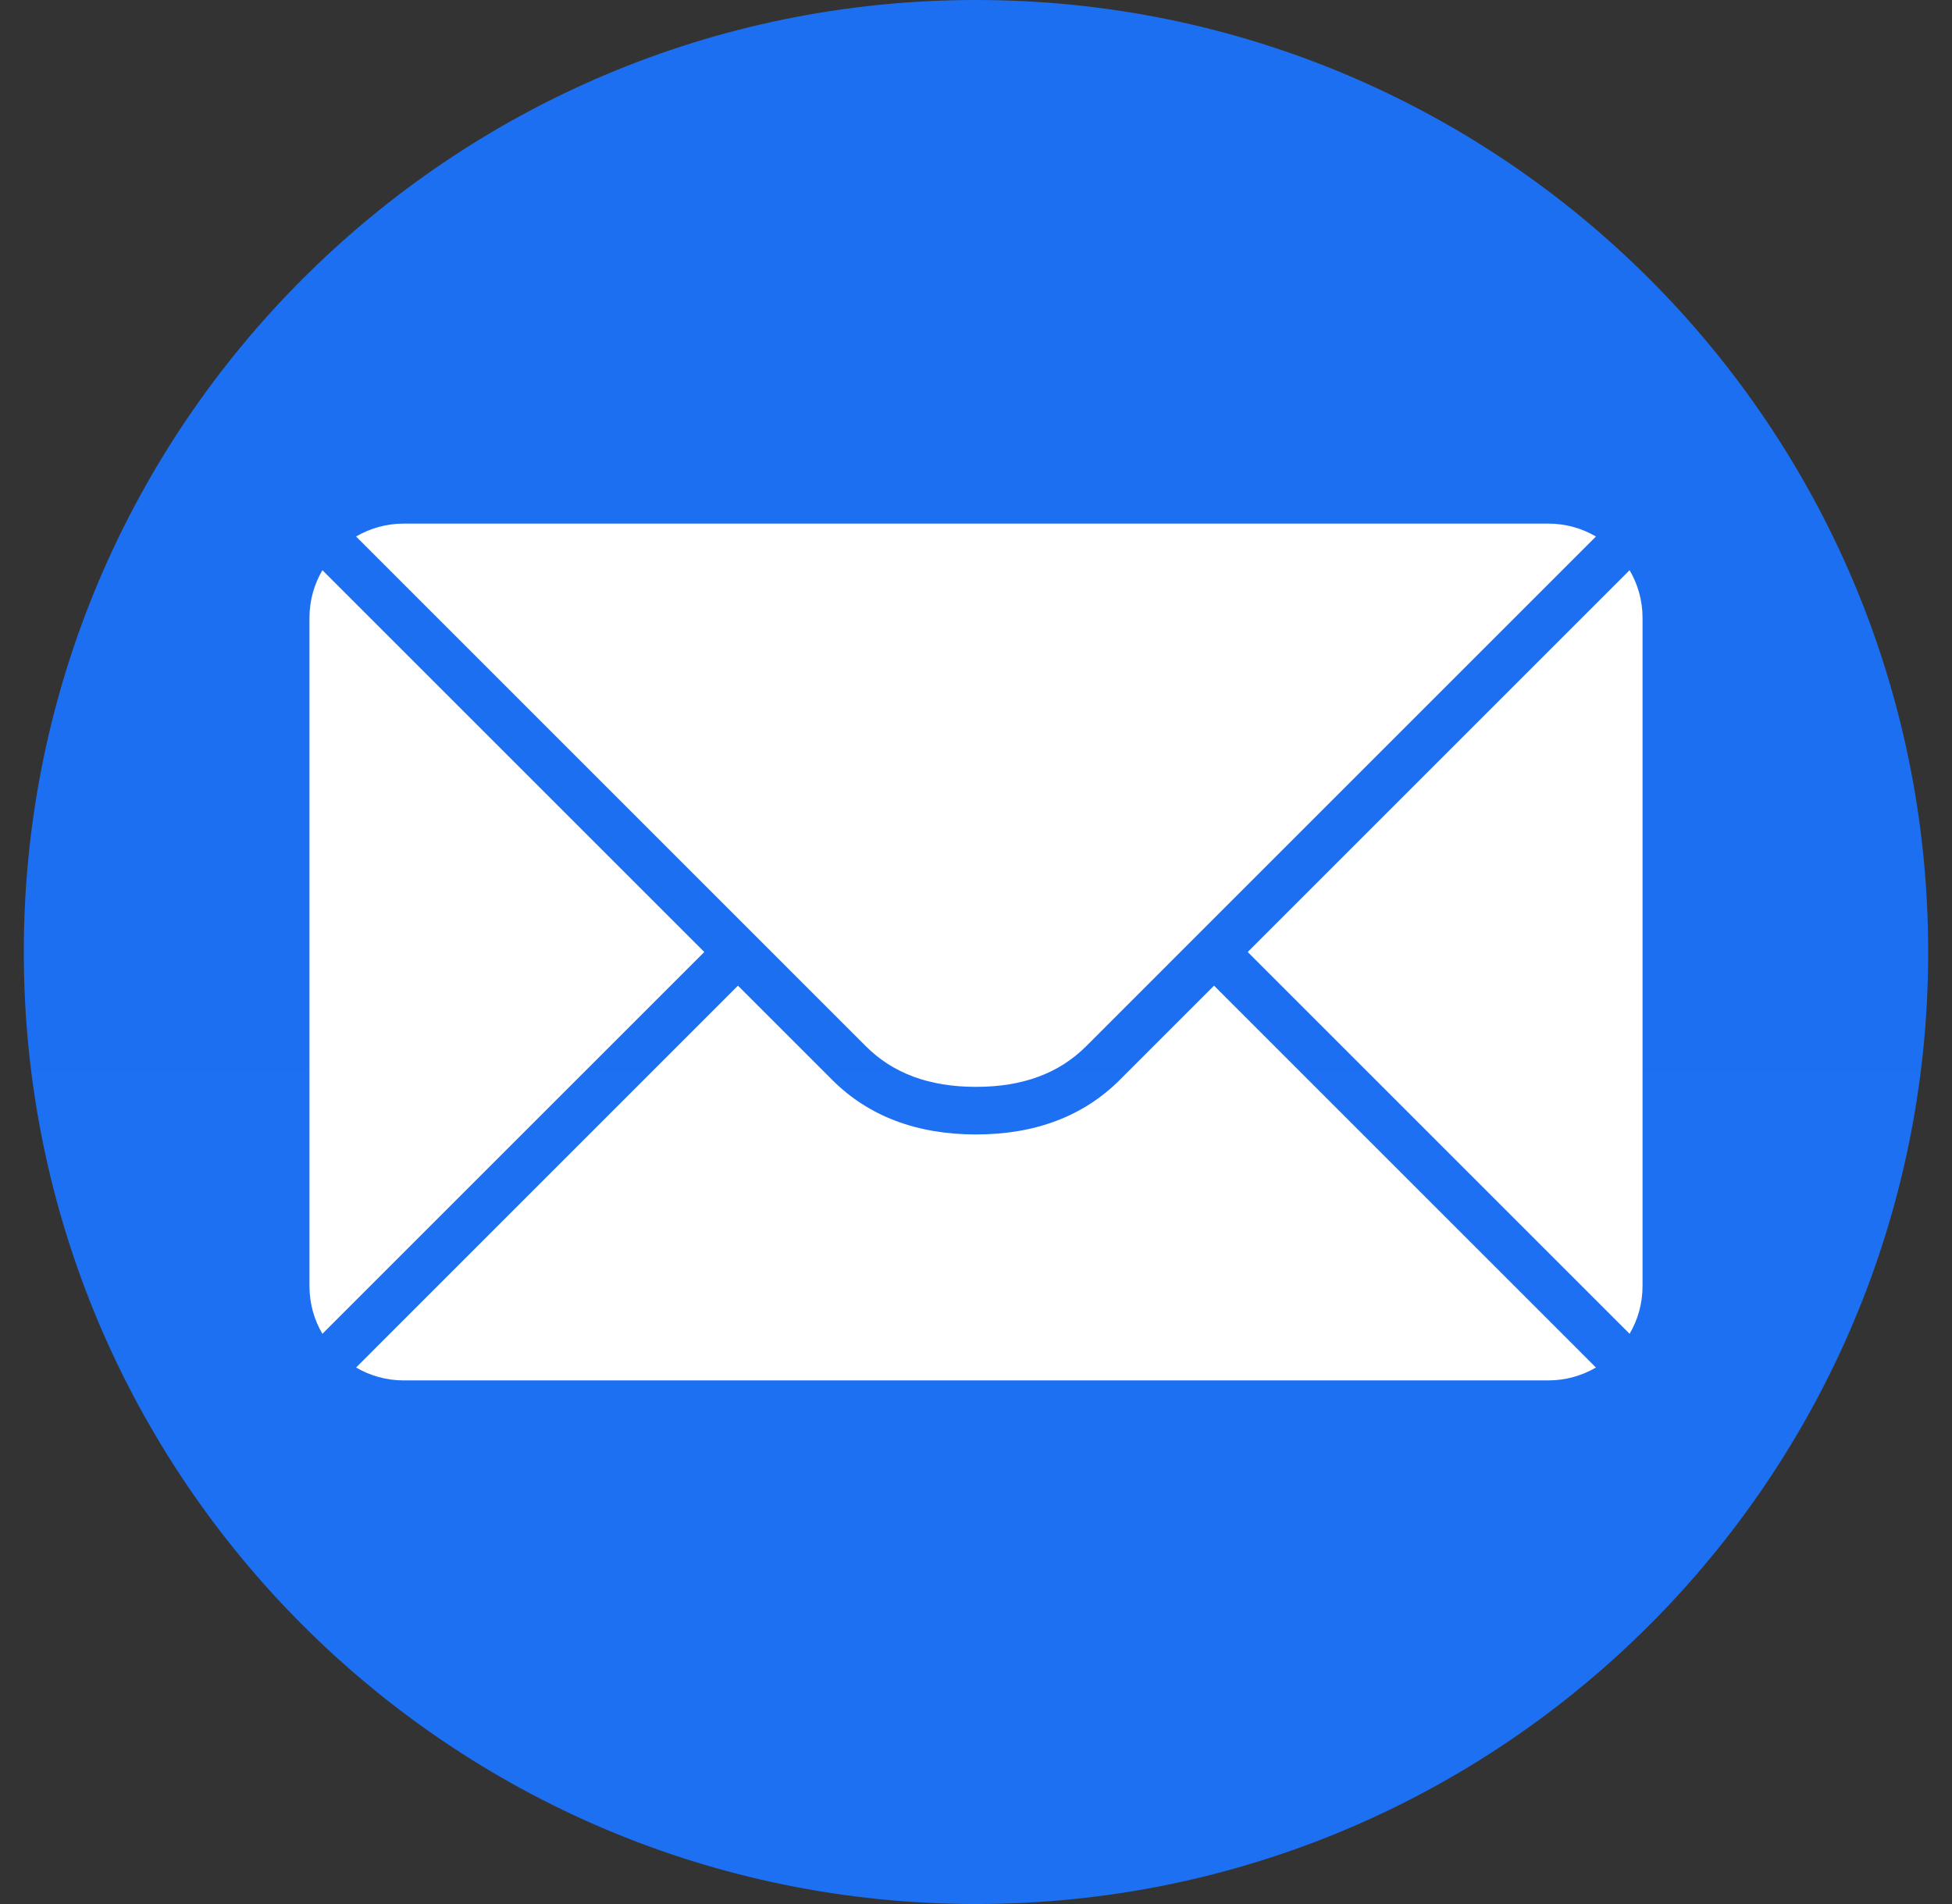 <svg width="41" height="40" viewBox="0 0 41 40" fill="none" xmlns="http://www.w3.org/2000/svg">
<rect x="0" y="0" width="41" height="40" fill="#333333" stroke="none"/>
<g clip-path="url(#clip0_227_274)">
<path d="M20.5 40C31.546 40 40.5 31.046 40.5 20C40.5 8.954 31.546 0 20.5 0C9.454 0 0.5 8.954 0.5 20C0.5 31.046 9.454 40 20.5 40Z" fill="url(#paint0_linear_227_274)"/>
<path fill-rule="evenodd" clip-rule="evenodd" d="M33.521 28.729C33.228 28.901 32.885 29 32.52 29H8.48C8.115 29 7.772 28.901 7.479 28.729L15.5 20.707L17.48 22.687C18.245 23.452 19.262 23.833 20.5 23.833C21.738 23.833 22.755 23.452 23.52 22.687L25.5 20.707L33.521 28.729ZM34.228 28.021L26.207 20L34.228 11.979C34.401 12.272 34.5 12.615 34.5 12.98V27.02C34.5 27.385 34.401 27.728 34.228 28.021ZM6.772 28.021C6.599 27.728 6.5 27.385 6.5 27.02V12.98C6.5 12.615 6.599 12.272 6.772 11.979L14.793 20L6.772 28.021ZM33.521 11.271L22.813 21.98C22.245 22.548 21.484 22.833 20.5 22.833C19.516 22.833 18.755 22.548 18.187 21.98L7.479 11.271C7.772 11.099 8.115 11 8.48 11H32.52C32.885 11 33.228 11.099 33.521 11.271Z" fill="white"/>
</g>
<defs>
<linearGradient id="paint0_linear_227_274" x1="2000.5" y1="0" x2="2000.5" y2="4000" gradientUnits="userSpaceOnUse">
<stop stop-color="#1D6FF2"/>
<stop offset="1" stop-color="#1AC8FC"/>
</linearGradient>
<clipPath id="clip0_227_274">
<rect width="41" height="40" fill="white"/>
</clipPath>
</defs>
</svg>
